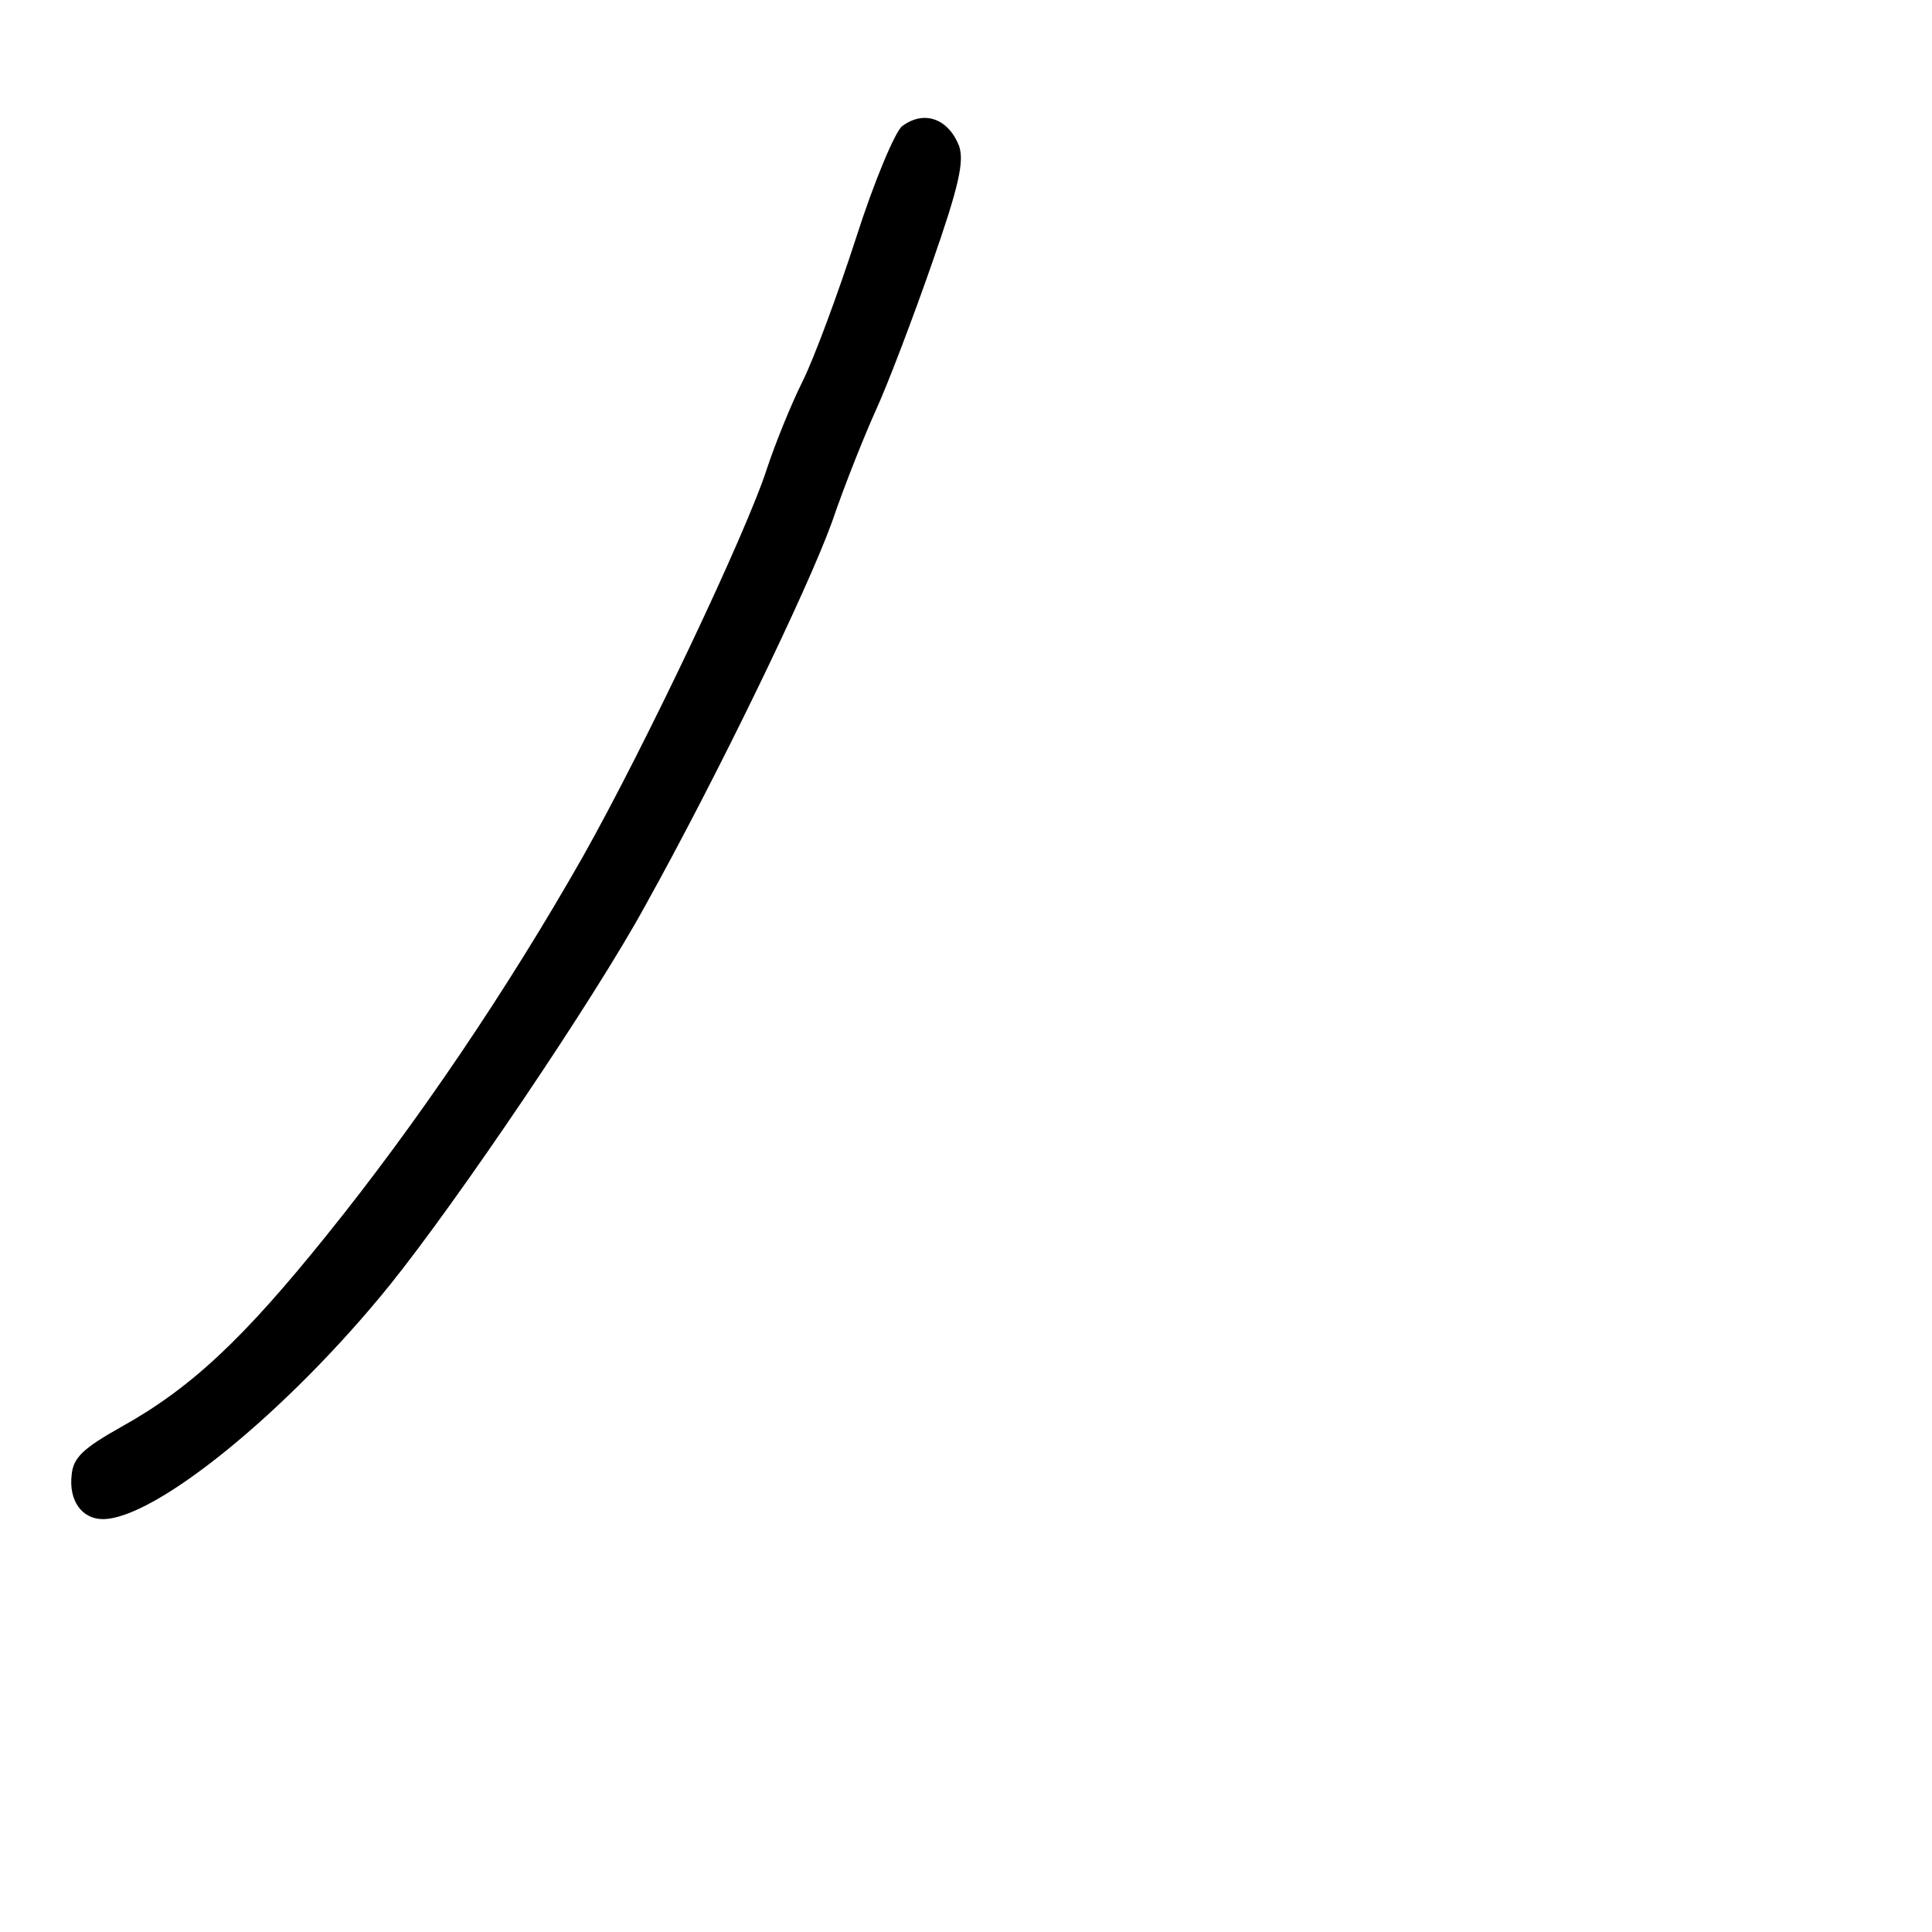 <?xml version="1.0" standalone="no"?>
<!DOCTYPE svg PUBLIC "-//W3C//DTD SVG 20010904//EN"
 "http://www.w3.org/TR/2001/REC-SVG-20010904/DTD/svg10.dtd">
<svg version="1.0" xmlns="http://www.w3.org/2000/svg"
 width="248pt" height="248pt" viewBox="0 0 248 248"
 preserveAspectRatio="xMidYMid meet">
<g transform="translate(0,248) scale(0.1,-0.1)"
fill="#000000" stroke="none">
<path d="M1158 2318 c-9 -7 -36 -71 -59 -143 -23 -71 -54 -155 -69 -185 -15
-30 -35 -80 -45 -110 -26 -82 -157 -358 -237 -500 -96 -169 -212 -341 -329
-486 -107 -133 -174 -196 -264 -246 -48 -27 -61 -39 -63 -61 -4 -33 13 -57 40
-57 67 0 237 138 368 300 87 108 263 368 328 487 93 167 209 407 240 493 16
47 42 112 57 145 15 33 47 117 71 186 35 100 42 132 35 152 -14 35 -45 46 -73
25z"/>
</g>
</svg>
